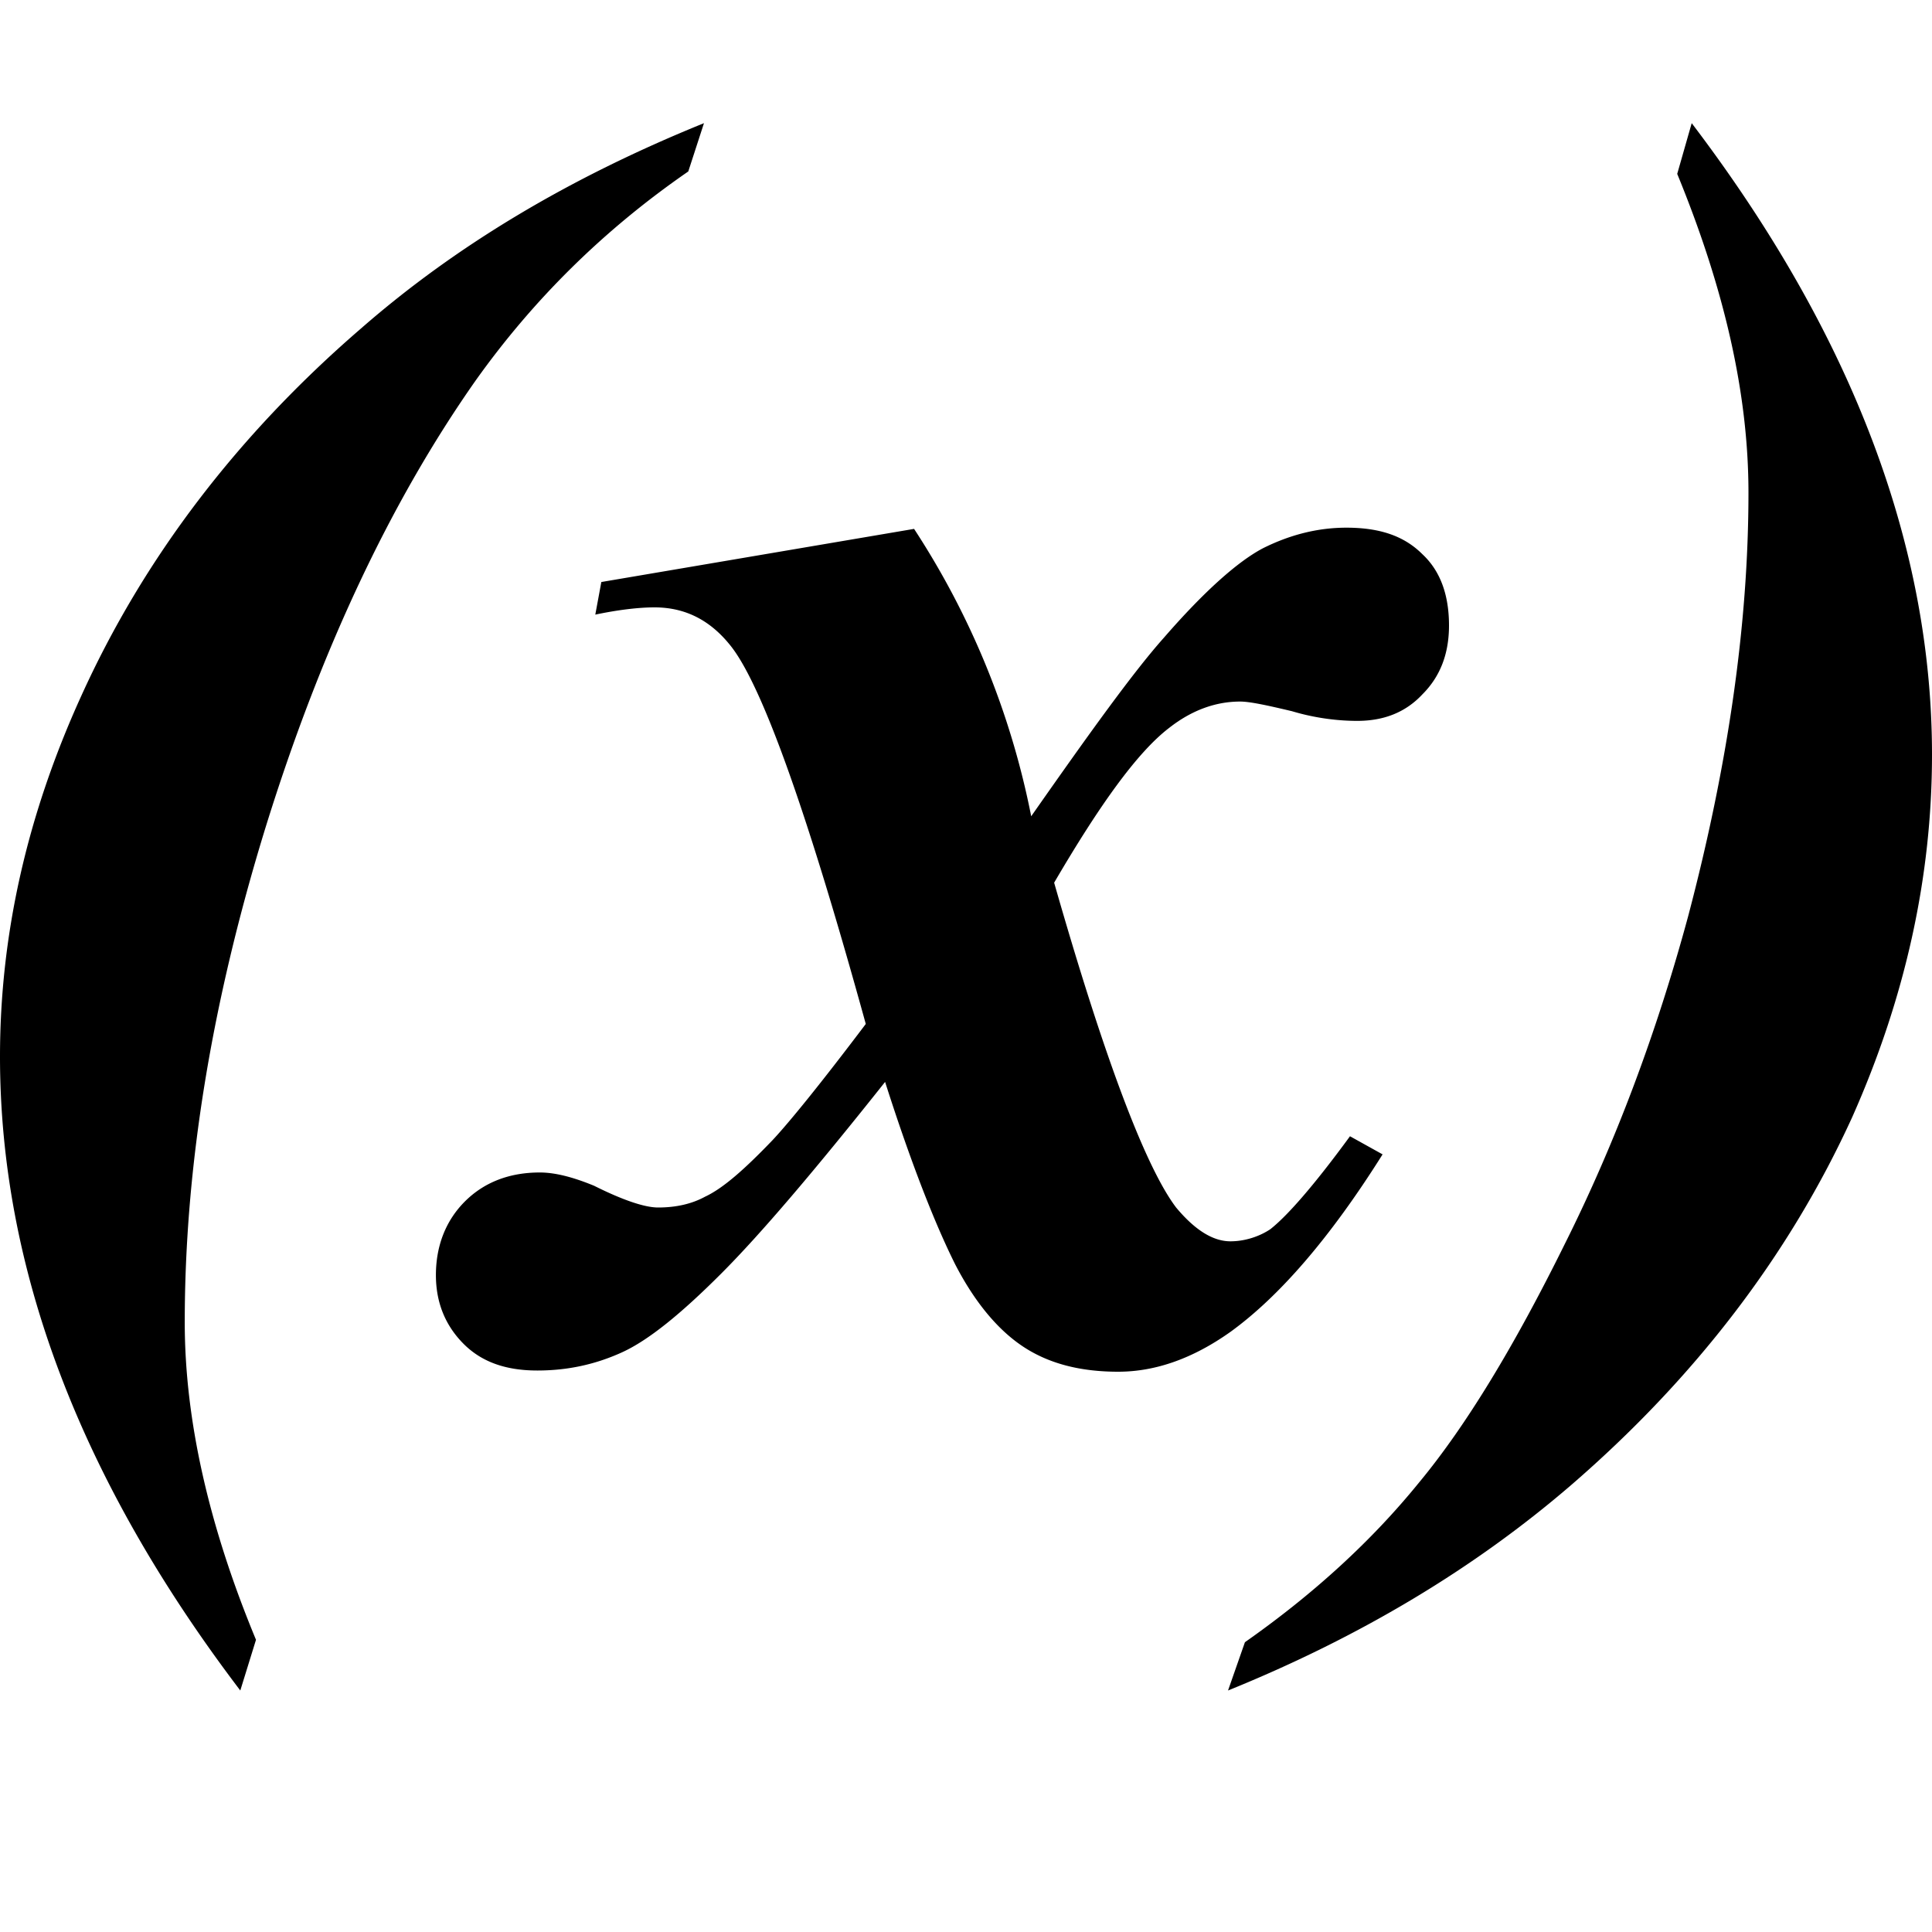 <svg xmlns="http://www.w3.org/2000/svg" viewBox="0 0 16 16"><path fill-rule="evenodd" clip-rule="evenodd" d="M3.94 3.15c.47-.66 1.05-1.24 1.76-1.73l.13-.4c-1.11.45-2.05 1.01-2.84 1.7-1.02.88-1.8 1.9-2.32 3.05C.22 6.76 0 7.75 0 8.75c0 1.75.66 3.5 1.99 5.25l.13-.42c-.39-.94-.59-1.82-.59-2.63 0-1.28.22-2.64.67-4.1.45-1.45 1.03-2.69 1.74-3.7zm7.51 6.41l-.27-.15c-.3.41-.52.66-.66.77-.09.06-.21.1-.33.1-.15 0-.3-.1-.45-.28-.25-.33-.59-1.22-1.01-2.69.38-.65.69-1.08.95-1.28.19-.15.39-.22.59-.22.08 0 .22.03.43.08.2.06.39.08.54.08.22 0 .4-.07.54-.22.15-.15.22-.34.22-.57 0-.25-.07-.45-.22-.59-.15-.15-.35-.22-.63-.22-.24 0-.47.06-.69.17-.21.11-.49.36-.82.74-.25.28-.61.78-1.1 1.48a6.72 6.72 0 00-.97-2.38l-2.59.44-.05.27c.19-.04.36-.06.49-.06.26 0 .47.11.64.33.26.34.63 1.38 1.11 3.12-.37.49-.63.81-.77.96-.23.24-.41.4-.56.47-.11.06-.24.09-.39.09-.11 0-.29-.06-.53-.18-.17-.07-.32-.11-.45-.11-.25 0-.46.08-.62.24-.16.16-.24.37-.24.61 0 .23.08.42.23.57.15.15.35.22.61.22.25 0 .48-.05.7-.15.22-.1.49-.32.82-.65.33-.33.78-.86 1.36-1.59.22.69.42 1.19.58 1.51.16.31.35.54.56.68.21.14.47.21.79.21.31 0 .62-.11.93-.33.4-.29.82-.77 1.26-1.47zm2.56-8.54l-.12.42c.39.95.59 1.82.59 2.64 0 1.09-.17 2.26-.5 3.51-.26.96-.6 1.87-1.02 2.71-.42.85-.82 1.51-1.21 1.98-.39.48-.87.92-1.44 1.32l-.14.4c1.11-.45 2.05-1.02 2.84-1.7 1.03-.89 1.81-1.91 2.33-3.05.44-.99.66-1.99.66-3 0-1.73-.66-3.48-1.99-5.23z"/></svg>
